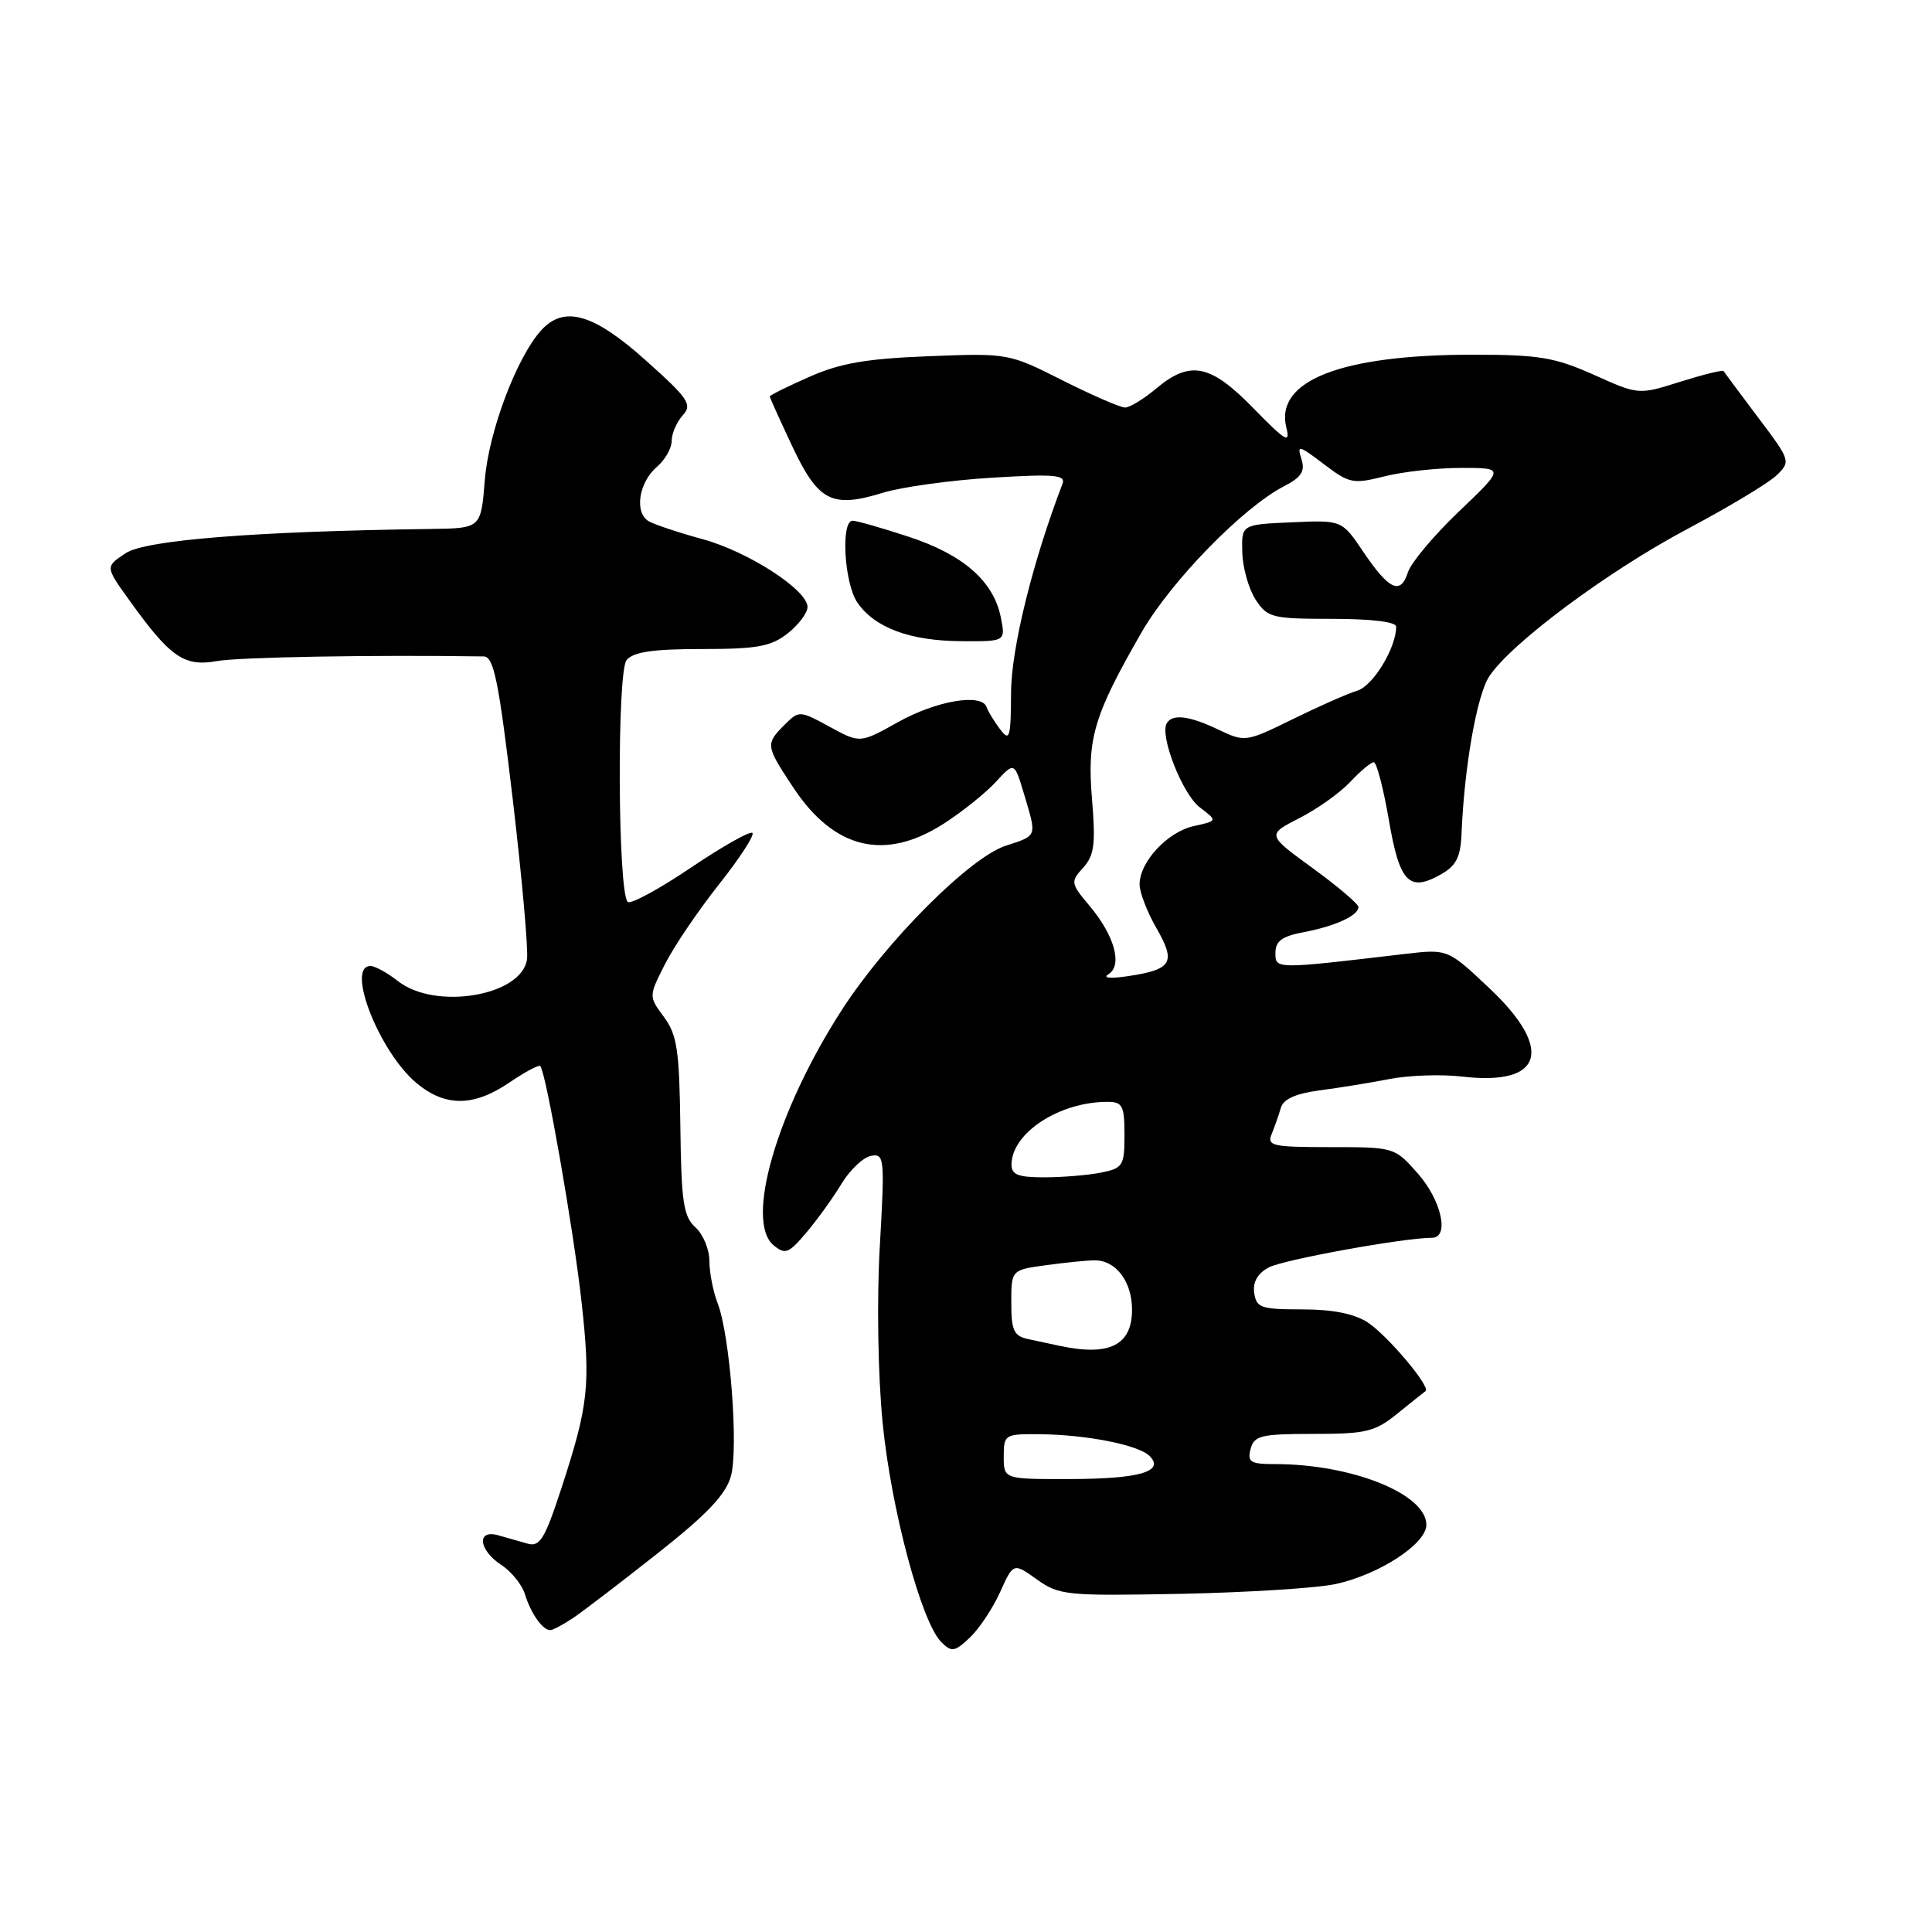 <?xml version="1.0" encoding="UTF-8" standalone="no"?>
<!DOCTYPE svg PUBLIC "-//W3C//DTD SVG 1.1//EN" "http://www.w3.org/Graphics/SVG/1.1/DTD/svg11.dtd" >
<svg xmlns="http://www.w3.org/2000/svg" xmlns:xlink="http://www.w3.org/1999/xlink" version="1.1" viewBox="0 0 256 256">
 <g >
 <path fill="currentColor"
d=" M 132.51 210.98 C 134.28 207.06 134.28 207.06 137.39 209.28 C 140.34 211.39 141.31 211.48 156.50 211.19 C 165.30 211.01 174.53 210.43 177.00 209.89 C 182.77 208.63 189.00 204.56 189.00 202.05 C 189.00 197.96 179.14 194.00 168.96 194.00 C 165.68 194.00 165.26 193.74 165.71 192.00 C 166.18 190.22 167.07 190.00 174.04 190.00 C 181.03 190.00 182.19 189.72 185.17 187.30 C 187.00 185.82 188.68 184.48 188.89 184.33 C 189.63 183.81 183.86 176.95 181.23 175.23 C 179.46 174.07 176.58 173.50 172.54 173.50 C 167.09 173.50 166.47 173.29 166.19 171.32 C 165.98 169.88 166.64 168.73 168.12 167.94 C 170.02 166.92 185.92 164.03 189.75 164.01 C 192.09 163.99 191.01 159.08 187.90 155.53 C 184.80 152.01 184.77 152.00 176.29 152.00 C 168.58 152.00 167.85 151.84 168.51 150.25 C 168.90 149.29 169.45 147.73 169.72 146.80 C 170.05 145.63 171.69 144.90 174.85 144.48 C 177.41 144.15 181.59 143.47 184.14 142.97 C 186.69 142.48 191.01 142.33 193.73 142.65 C 204.42 143.92 205.95 139.08 197.42 131.01 C 191.84 125.74 191.84 125.74 186.17 126.40 C 168.89 128.44 169.00 128.44 169.00 126.25 C 169.00 124.70 169.88 124.06 172.73 123.52 C 176.88 122.74 180.00 121.32 180.00 120.19 C 180.00 119.78 177.27 117.46 173.93 115.03 C 167.86 110.61 167.86 110.61 172.18 108.40 C 174.56 107.19 177.59 105.03 178.92 103.60 C 180.26 102.17 181.66 101.00 182.03 101.00 C 182.41 101.00 183.30 104.42 184.02 108.59 C 185.44 116.93 186.69 118.25 190.91 115.87 C 192.96 114.72 193.53 113.58 193.66 110.46 C 194.03 101.59 195.69 92.12 197.33 89.63 C 200.19 85.25 213.07 75.67 223.61 70.08 C 229.05 67.19 234.36 64.00 235.42 62.97 C 237.30 61.15 237.26 61.01 232.95 55.31 C 230.55 52.11 228.49 49.35 228.38 49.17 C 228.27 48.99 225.69 49.63 222.65 50.58 C 217.12 52.33 217.12 52.33 211.19 49.66 C 206.02 47.35 203.93 47.00 195.17 47.00 C 177.70 47.00 168.89 50.44 170.45 56.67 C 171.00 58.85 170.35 58.46 166.11 54.12 C 160.39 48.24 157.70 47.70 153.18 51.50 C 151.55 52.87 149.70 54.00 149.08 54.00 C 148.46 54.00 144.73 52.38 140.79 50.40 C 133.68 46.81 133.57 46.79 123.07 47.20 C 114.83 47.52 111.34 48.12 107.25 49.93 C 104.36 51.20 102.00 52.38 102.00 52.53 C 102.00 52.69 103.35 55.67 104.99 59.16 C 108.44 66.46 110.23 67.37 117.00 65.29 C 119.47 64.53 125.96 63.63 131.42 63.30 C 139.71 62.79 141.24 62.92 140.79 64.10 C 136.83 74.43 134.00 85.91 133.97 91.76 C 133.94 97.83 133.79 98.31 132.50 96.61 C 131.72 95.57 130.92 94.26 130.73 93.70 C 130.11 91.82 124.08 92.84 119.00 95.68 C 113.96 98.50 113.96 98.50 109.93 96.30 C 105.93 94.13 105.87 94.13 103.95 96.05 C 101.41 98.59 101.45 98.82 105.12 104.36 C 110.53 112.54 117.26 114.15 125.05 109.14 C 127.50 107.57 130.60 105.08 131.95 103.61 C 134.41 100.94 134.41 100.94 135.69 105.22 C 137.40 110.95 137.50 110.68 133.25 112.07 C 128.51 113.62 117.44 124.70 111.57 133.79 C 102.94 147.14 98.67 161.82 102.50 165.00 C 104.04 166.28 104.50 166.10 106.86 163.31 C 108.31 161.59 110.41 158.68 111.51 156.85 C 112.62 155.02 114.37 153.36 115.40 153.16 C 117.19 152.82 117.25 153.41 116.58 165.15 C 116.17 172.31 116.33 182.12 116.95 188.50 C 118.07 199.94 122.08 214.93 124.72 217.58 C 126.10 218.95 126.48 218.89 128.50 217.00 C 129.73 215.84 131.54 213.13 132.51 210.98 Z  M 76.03 214.33 C 77.39 213.41 82.42 209.55 87.22 205.76 C 93.69 200.65 96.18 198.03 96.85 195.60 C 97.88 191.86 96.73 176.93 95.09 172.68 C 94.49 171.14 94.00 168.62 94.00 167.09 C 94.00 165.56 93.17 163.56 92.15 162.63 C 90.56 161.20 90.27 159.26 90.15 149.23 C 90.02 139.16 89.72 137.11 87.98 134.76 C 85.95 132.02 85.95 132.02 88.11 127.76 C 89.29 125.42 92.51 120.67 95.25 117.21 C 98.00 113.74 100.00 110.67 99.70 110.37 C 99.41 110.07 95.71 112.16 91.50 115.00 C 87.29 117.84 83.54 119.87 83.17 119.50 C 81.86 118.20 81.73 89.03 83.03 87.46 C 83.93 86.38 86.53 86.00 92.99 86.00 C 100.32 86.00 102.16 85.67 104.37 83.93 C 105.81 82.79 107.00 81.22 107.00 80.43 C 107.00 78.17 99.13 73.08 93.06 71.43 C 90.00 70.60 86.83 69.54 86.00 69.09 C 84.02 67.99 84.61 63.94 87.06 61.84 C 88.13 60.93 89.00 59.39 89.00 58.42 C 89.00 57.45 89.66 55.93 90.46 55.04 C 91.77 53.60 91.25 52.83 85.53 47.72 C 78.63 41.54 74.73 40.43 71.70 43.78 C 68.46 47.35 64.75 57.22 64.24 63.61 C 63.73 70.00 63.73 70.00 57.11 70.09 C 33.84 70.40 19.34 71.55 16.67 73.29 C 13.94 75.09 13.94 75.09 17.11 79.50 C 22.55 87.09 24.39 88.37 28.71 87.60 C 31.67 87.07 49.34 86.76 64.10 86.98 C 65.43 87.00 66.08 90.19 67.94 105.89 C 69.16 116.28 70.02 125.83 69.83 127.12 C 69.14 131.97 57.68 133.90 52.73 130.00 C 51.33 128.90 49.69 128.00 49.09 128.00 C 45.79 128.00 50.24 139.34 55.15 143.48 C 58.97 146.68 62.73 146.68 67.48 143.45 C 69.54 142.05 71.39 141.06 71.59 141.26 C 72.33 142.00 76.00 162.94 77.05 172.44 C 78.28 183.55 78.00 186.14 74.36 197.29 C 72.19 203.92 71.53 205.00 69.91 204.54 C 68.86 204.24 67.10 203.74 66.00 203.43 C 63.12 202.62 63.42 205.39 66.42 207.36 C 67.76 208.23 69.16 209.97 69.55 211.22 C 70.32 213.76 71.90 216.00 72.90 216.00 C 73.26 216.00 74.67 215.25 76.03 214.33 Z  M 132.61 81.79 C 131.65 77.00 127.63 73.49 120.40 71.12 C 116.86 69.95 113.52 69.00 112.98 69.00 C 111.37 69.00 111.87 77.37 113.63 79.88 C 115.95 83.20 120.60 84.92 127.38 84.96 C 133.25 85.00 133.25 85.00 132.61 81.79 Z  M 133.00 193.00 C 133.00 190.08 133.13 190.00 137.75 190.04 C 143.96 190.10 150.86 191.46 152.32 192.92 C 154.38 194.98 150.98 195.97 141.75 195.98 C 133.00 196.00 133.00 196.00 133.00 193.00 Z  M 140.50 178.35 C 139.40 178.11 137.49 177.71 136.25 177.44 C 134.34 177.03 134.00 176.31 134.00 172.62 C 134.00 168.27 134.00 168.27 138.64 167.64 C 141.19 167.29 144.08 167.00 145.07 167.00 C 147.87 167.00 150.00 169.82 150.00 173.54 C 150.00 178.23 147.04 179.73 140.50 178.35 Z  M 134.03 154.25 C 134.11 150.08 140.40 146.00 146.74 146.00 C 148.74 146.00 149.00 146.50 149.00 150.38 C 149.00 154.47 148.80 154.79 145.88 155.38 C 144.16 155.72 140.78 156.00 138.38 156.00 C 134.86 156.00 134.01 155.66 134.03 154.25 Z  M 146.89 129.08 C 148.77 127.90 147.67 123.95 144.38 120.04 C 141.86 117.04 141.83 116.85 143.53 114.97 C 145.00 113.34 145.19 111.86 144.70 105.91 C 144.02 97.85 144.92 94.82 151.25 83.81 C 155.16 77.02 164.67 67.26 170.12 64.44 C 172.46 63.23 172.96 62.45 172.44 60.81 C 171.84 58.92 172.10 58.98 175.39 61.48 C 178.77 64.06 179.28 64.17 183.44 63.12 C 185.89 62.50 190.47 62.00 193.63 62.00 C 199.37 62.00 199.37 62.00 193.32 67.77 C 190.00 70.94 186.96 74.57 186.56 75.82 C 185.59 78.88 184.07 78.19 180.65 73.13 C 177.81 68.91 177.81 68.91 171.15 69.21 C 164.50 69.50 164.50 69.50 164.61 73.21 C 164.67 75.26 165.47 78.07 166.38 79.46 C 167.95 81.85 168.55 82.00 176.52 82.00 C 181.68 82.00 185.00 82.40 185.00 83.03 C 185.00 85.85 181.94 90.88 179.84 91.52 C 178.55 91.91 174.69 93.62 171.26 95.31 C 165.10 98.33 164.96 98.35 161.47 96.69 C 157.59 94.84 155.39 94.56 154.61 95.82 C 153.62 97.43 156.68 105.25 158.99 106.99 C 161.34 108.77 161.34 108.77 158.18 109.46 C 154.70 110.23 151.00 114.20 151.00 117.19 C 151.00 118.24 152.01 120.86 153.25 123.01 C 155.85 127.53 155.30 128.47 149.50 129.34 C 147.09 129.70 146.05 129.60 146.89 129.08 Z "/>
</g>
</svg>